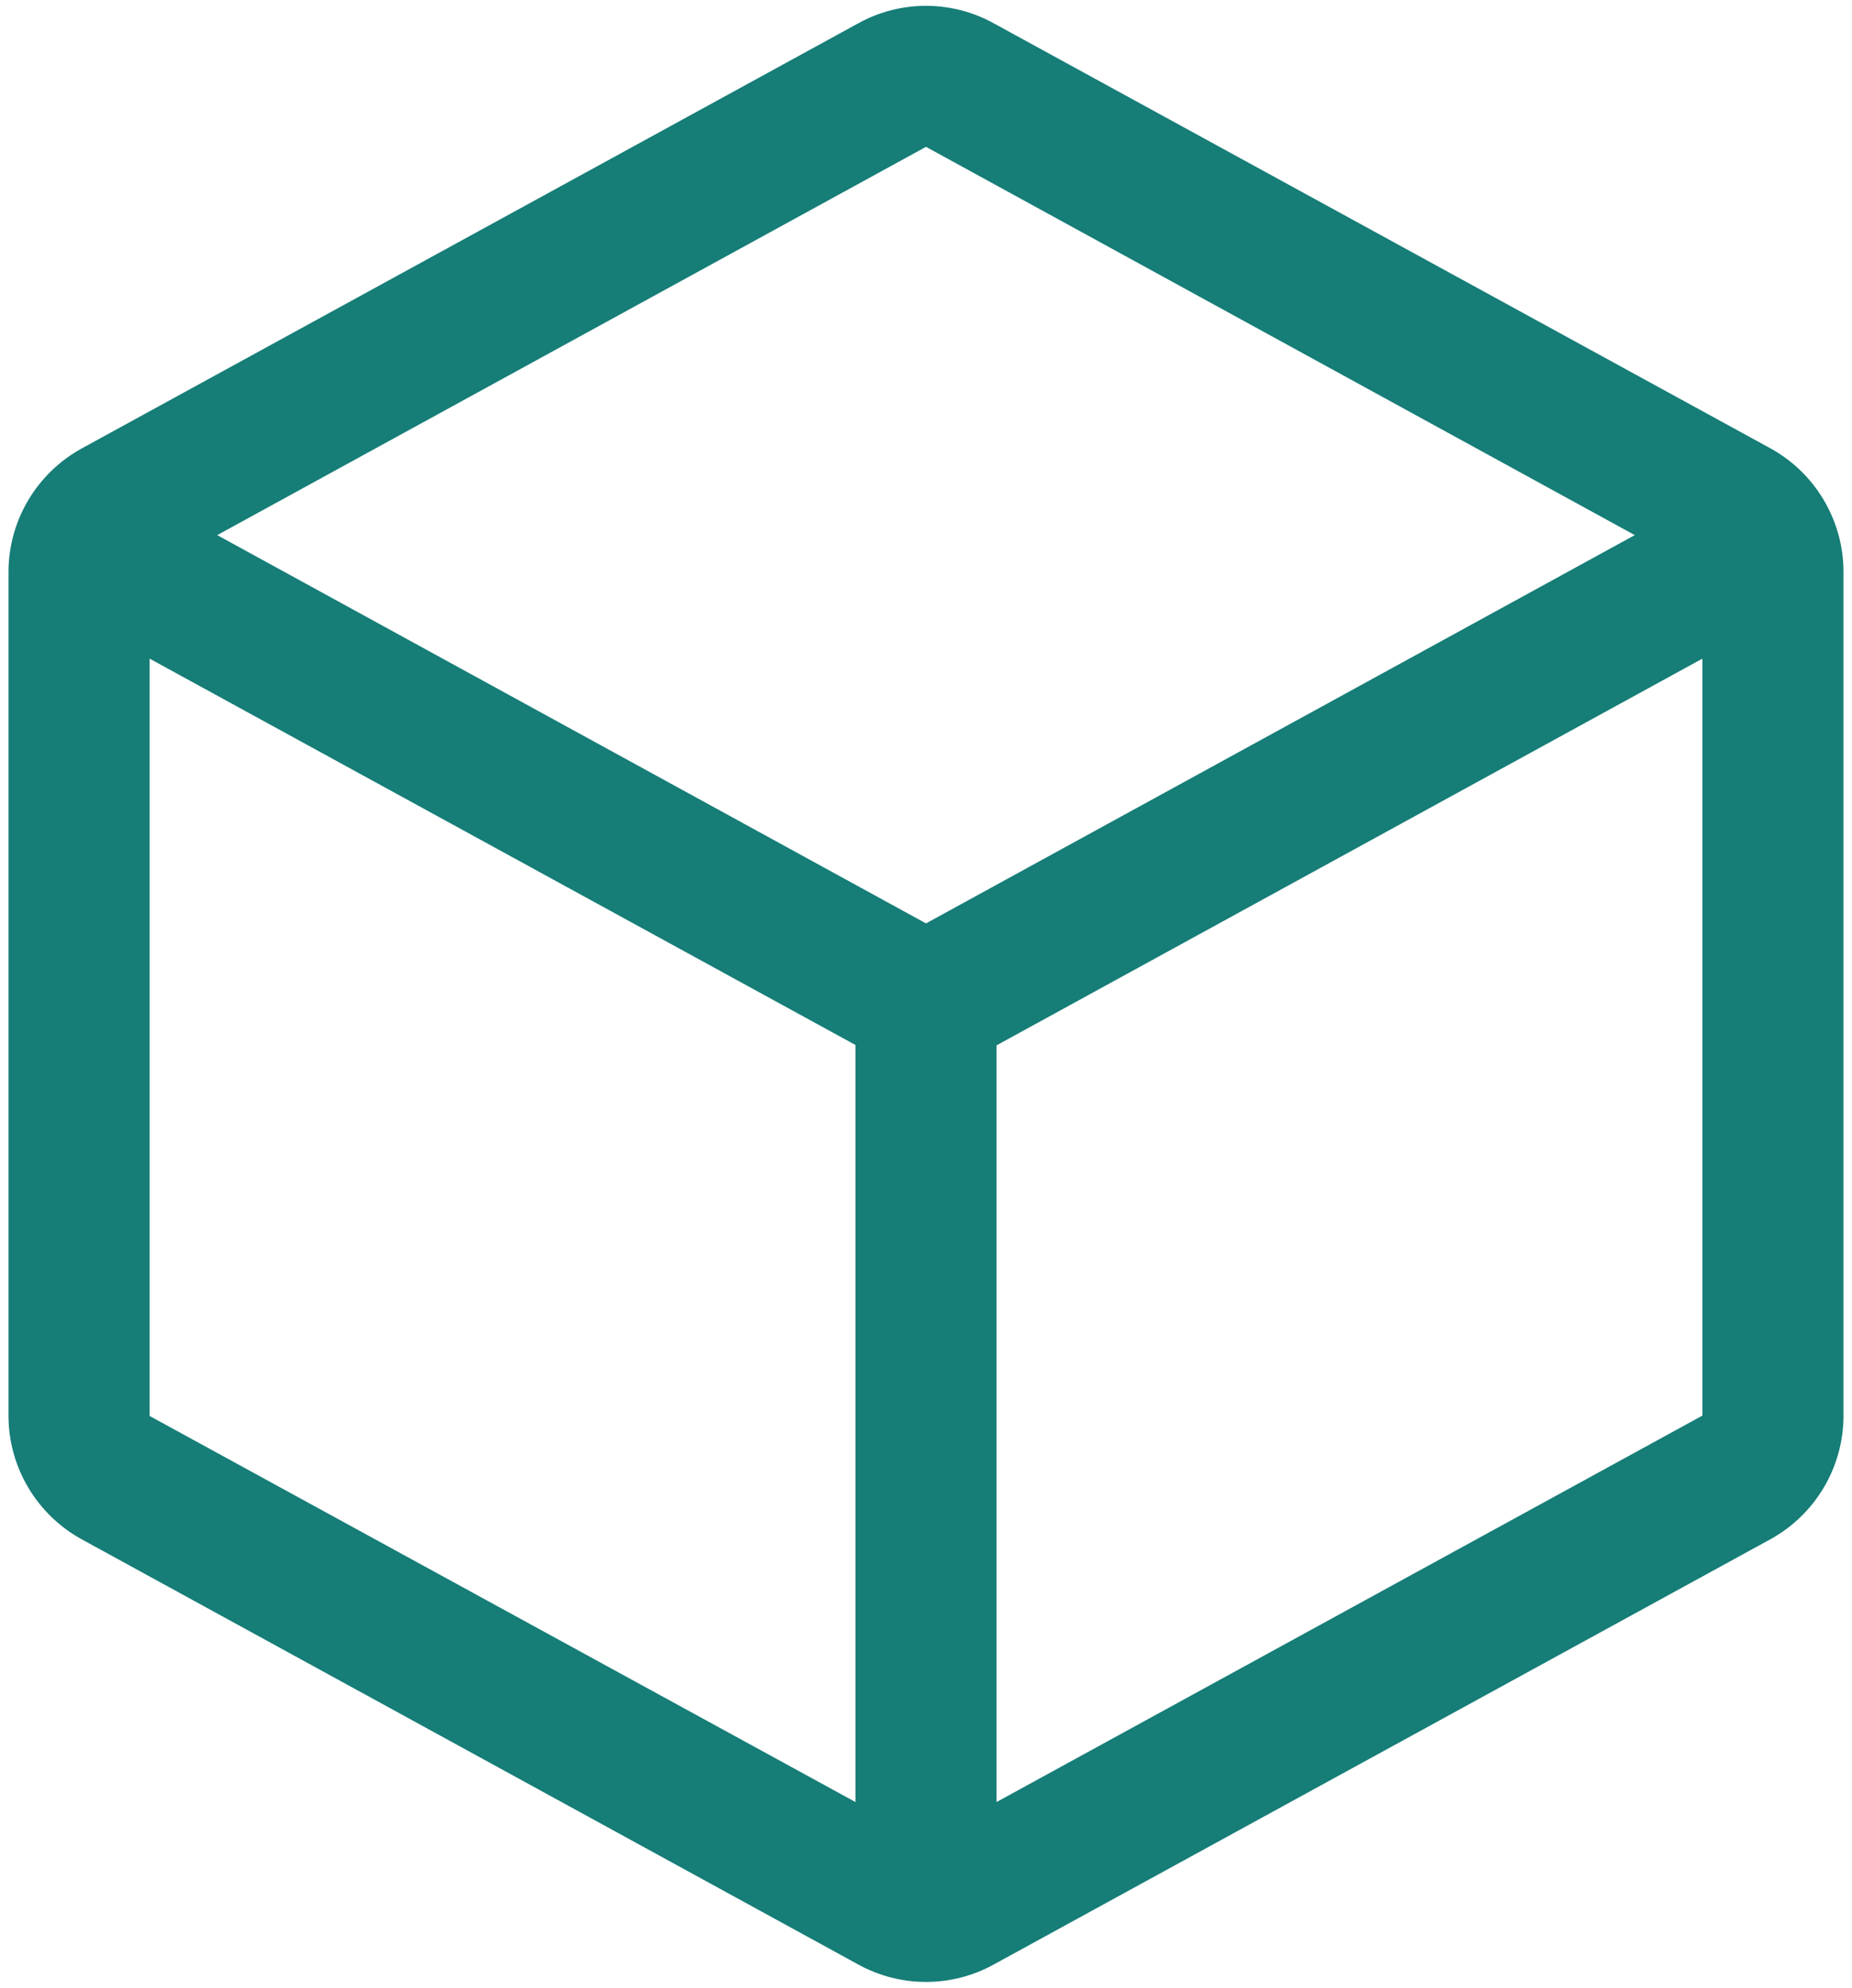 <svg width="41" height="44" viewBox="0 0 41 44" fill="none" xmlns="http://www.w3.org/2000/svg">
<path d="M39.188 9.92L22 0.516C21.541 0.262 21.025 0.129 20.5 0.129C19.975 0.129 19.459 0.262 19 0.516L1.812 9.924C1.322 10.193 0.912 10.588 0.626 11.069C0.34 11.55 0.189 12.099 0.188 12.658V31.338C0.189 31.898 0.34 32.446 0.626 32.927C0.912 33.408 1.322 33.804 1.812 34.072L19 43.481C19.459 43.734 19.975 43.867 20.5 43.867C21.025 43.867 21.541 43.734 22 43.481L39.188 34.072C39.678 33.804 40.088 33.408 40.374 32.927C40.66 32.446 40.811 31.898 40.812 31.338V12.66C40.812 12.1 40.661 11.55 40.375 11.068C40.09 10.585 39.679 10.189 39.188 9.92ZM20.5 3.25L36.191 11.844L20.5 20.438L4.809 11.844L20.5 3.25ZM3.312 14.578L18.938 23.129V39.885L3.312 31.34V14.578ZM22.062 39.885V23.137L37.688 14.578V31.332L22.062 39.885Z" fill="#167D77"/>
</svg>
